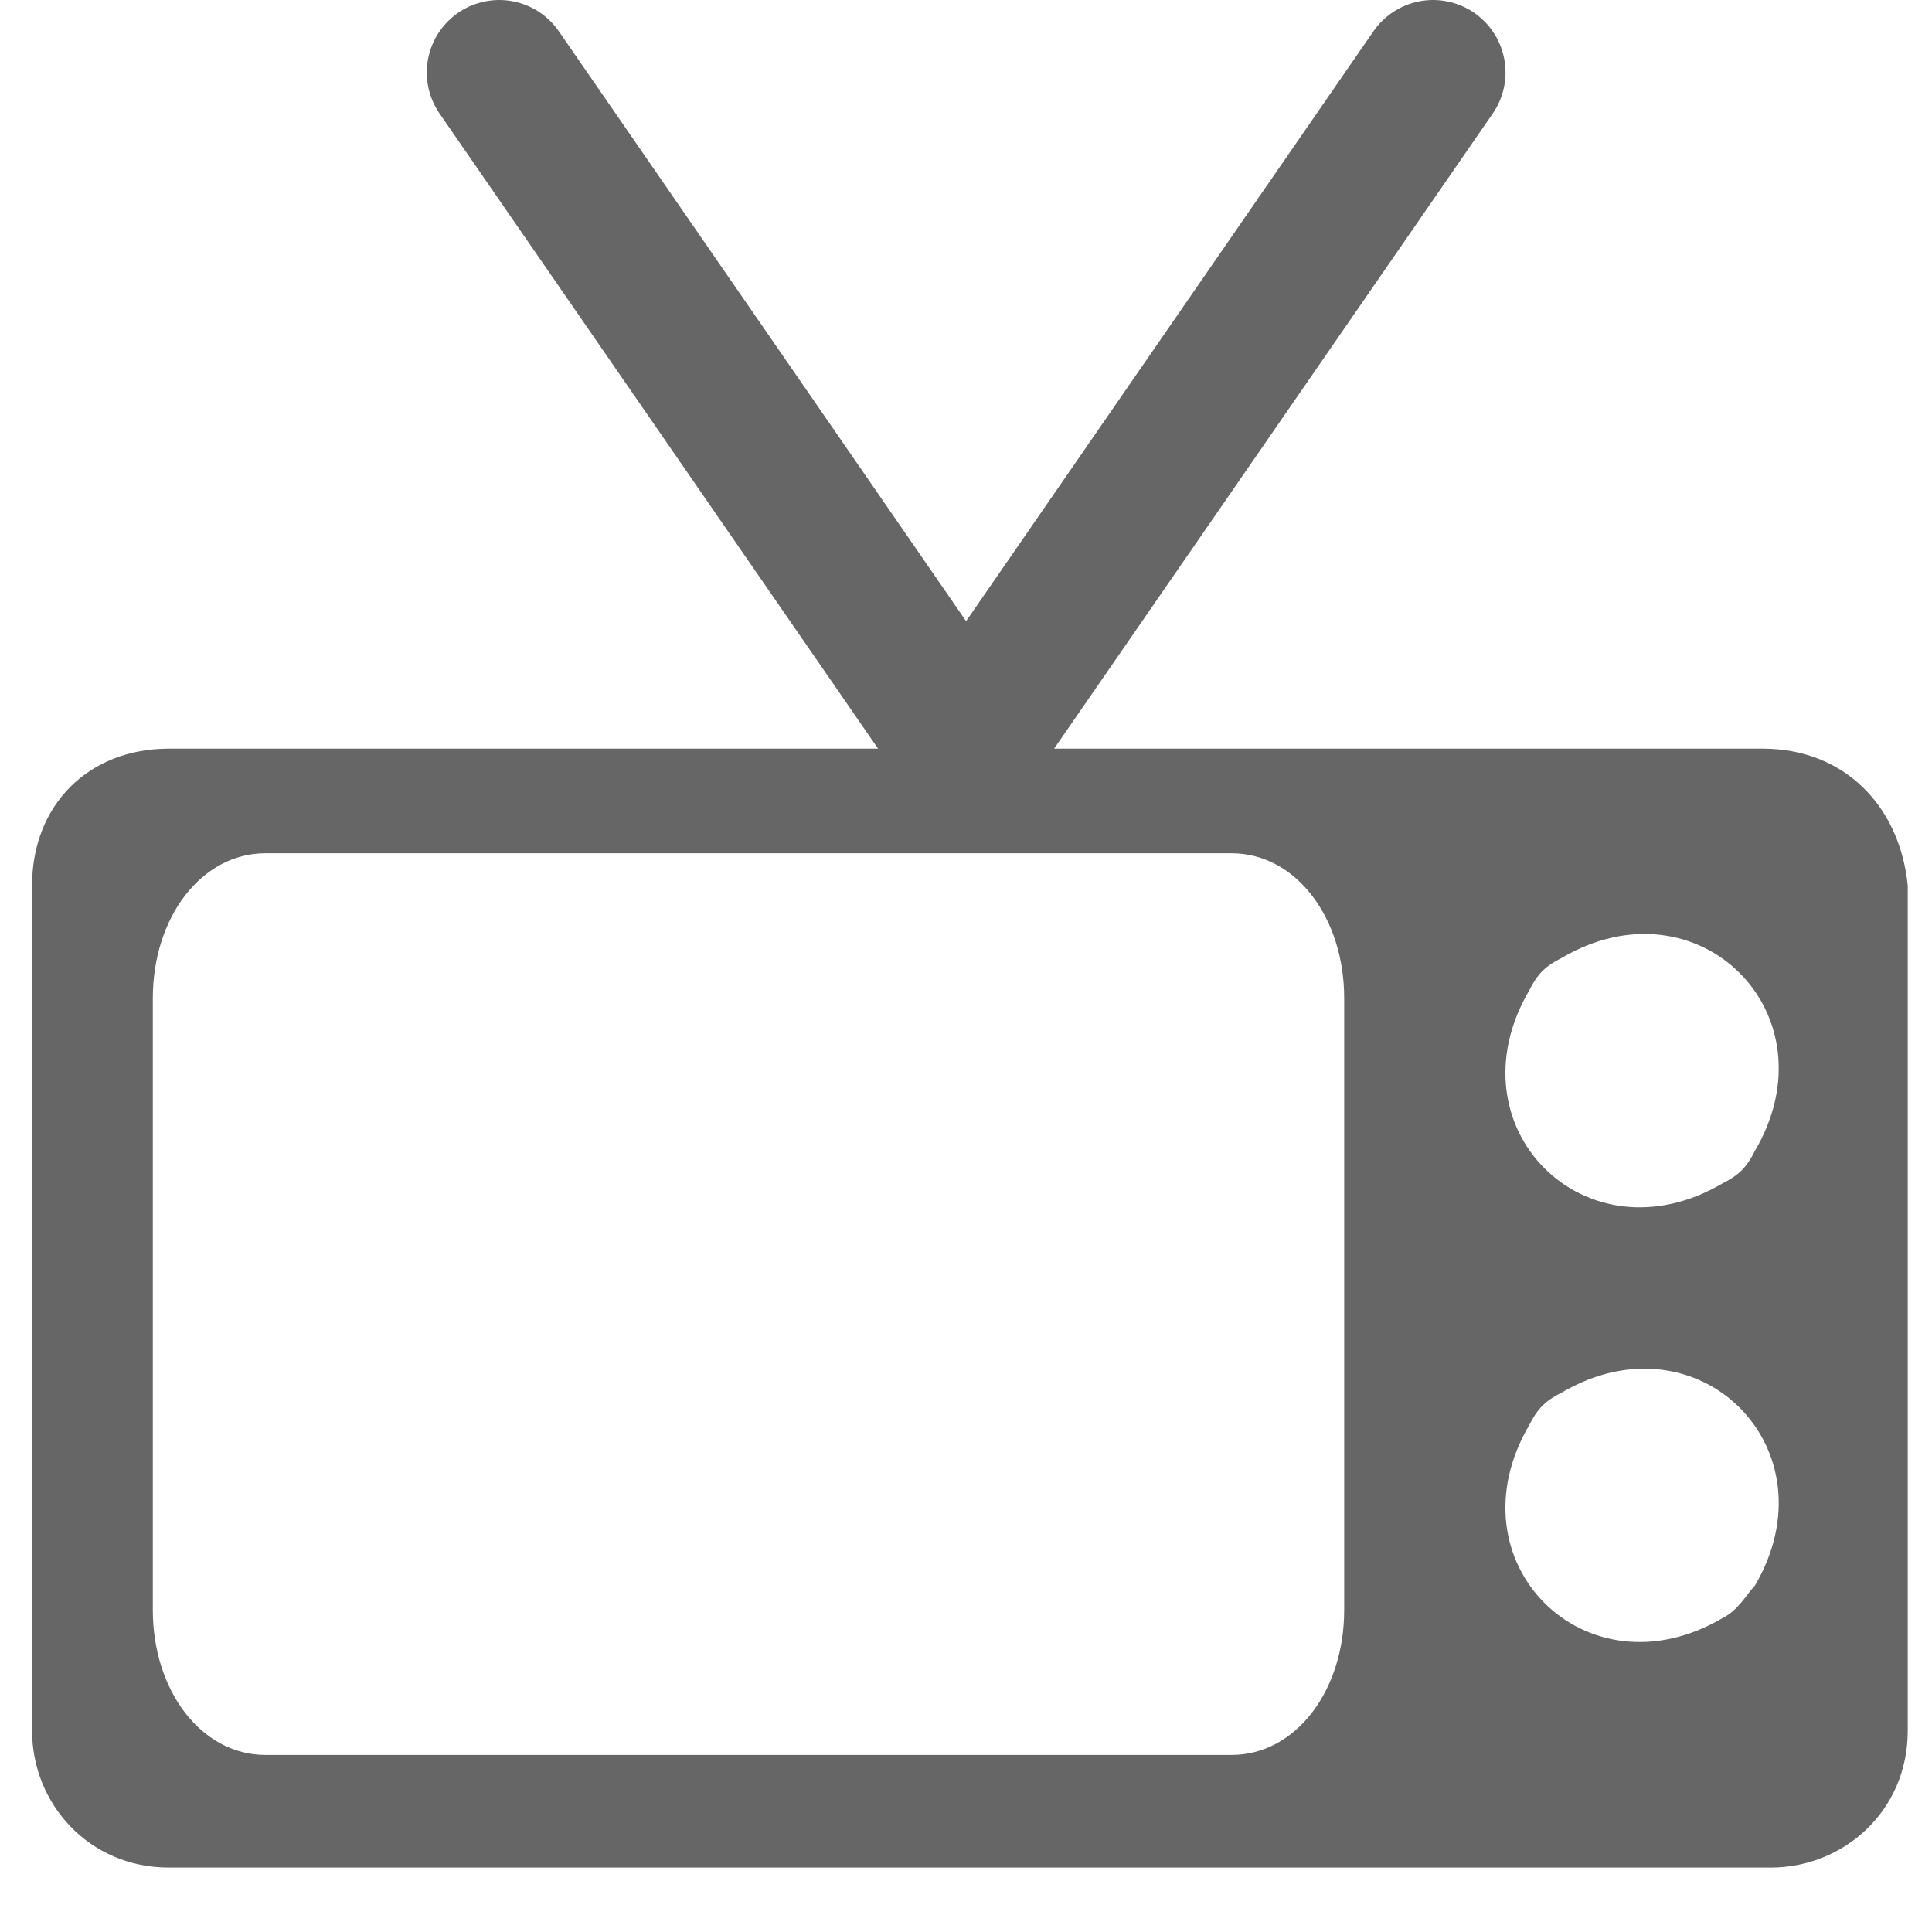 <svg width="20" height="20" viewBox="0 0 20 20" fill="none" xmlns="http://www.w3.org/2000/svg">
<g clip-path="url(#clip0_6594_19212)">
<path d="M5.168 0.75L10.001 7.75L14.835 0.75" stroke="#666666" stroke-width="1.5" stroke-miterlimit="10" stroke-linecap="round" stroke-linejoin="round"/>
<path d="M18.249 7.75H1.749C0.915 7.75 0.332 8.333 0.332 9.167V17.917C0.332 18.667 0.915 19.333 1.749 19.333H18.332C19.082 19.333 19.749 18.75 19.749 17.917V13.583V9.167C19.665 8.333 19.082 7.75 18.249 7.75ZM13.915 13.5V16.667C13.915 17.5 13.415 18.167 12.749 18.167H2.749C2.082 18.167 1.582 17.5 1.582 16.667V10.333C1.582 9.5 2.082 8.833 2.749 8.833H12.749C13.415 8.833 13.915 9.5 13.915 10.333V13.5ZM17.832 16.75C16.415 17.583 14.999 16.167 15.832 14.75C15.915 14.583 15.999 14.5 16.165 14.417C17.582 13.583 18.999 15 18.165 16.417C18.082 16.5 17.999 16.667 17.832 16.75ZM17.832 12.25C16.415 13.083 14.999 11.667 15.832 10.25C15.915 10.083 15.999 10 16.165 9.917C17.582 9.083 18.999 10.5 18.165 11.917C18.082 12.083 17.999 12.167 17.832 12.25Z" fill="#666666"/>
</g>
<defs>
<clipPath id="clip0_6594_19212">
<rect width="20" height="20" fill="white"/>
</clipPath>
</defs>
</svg>
